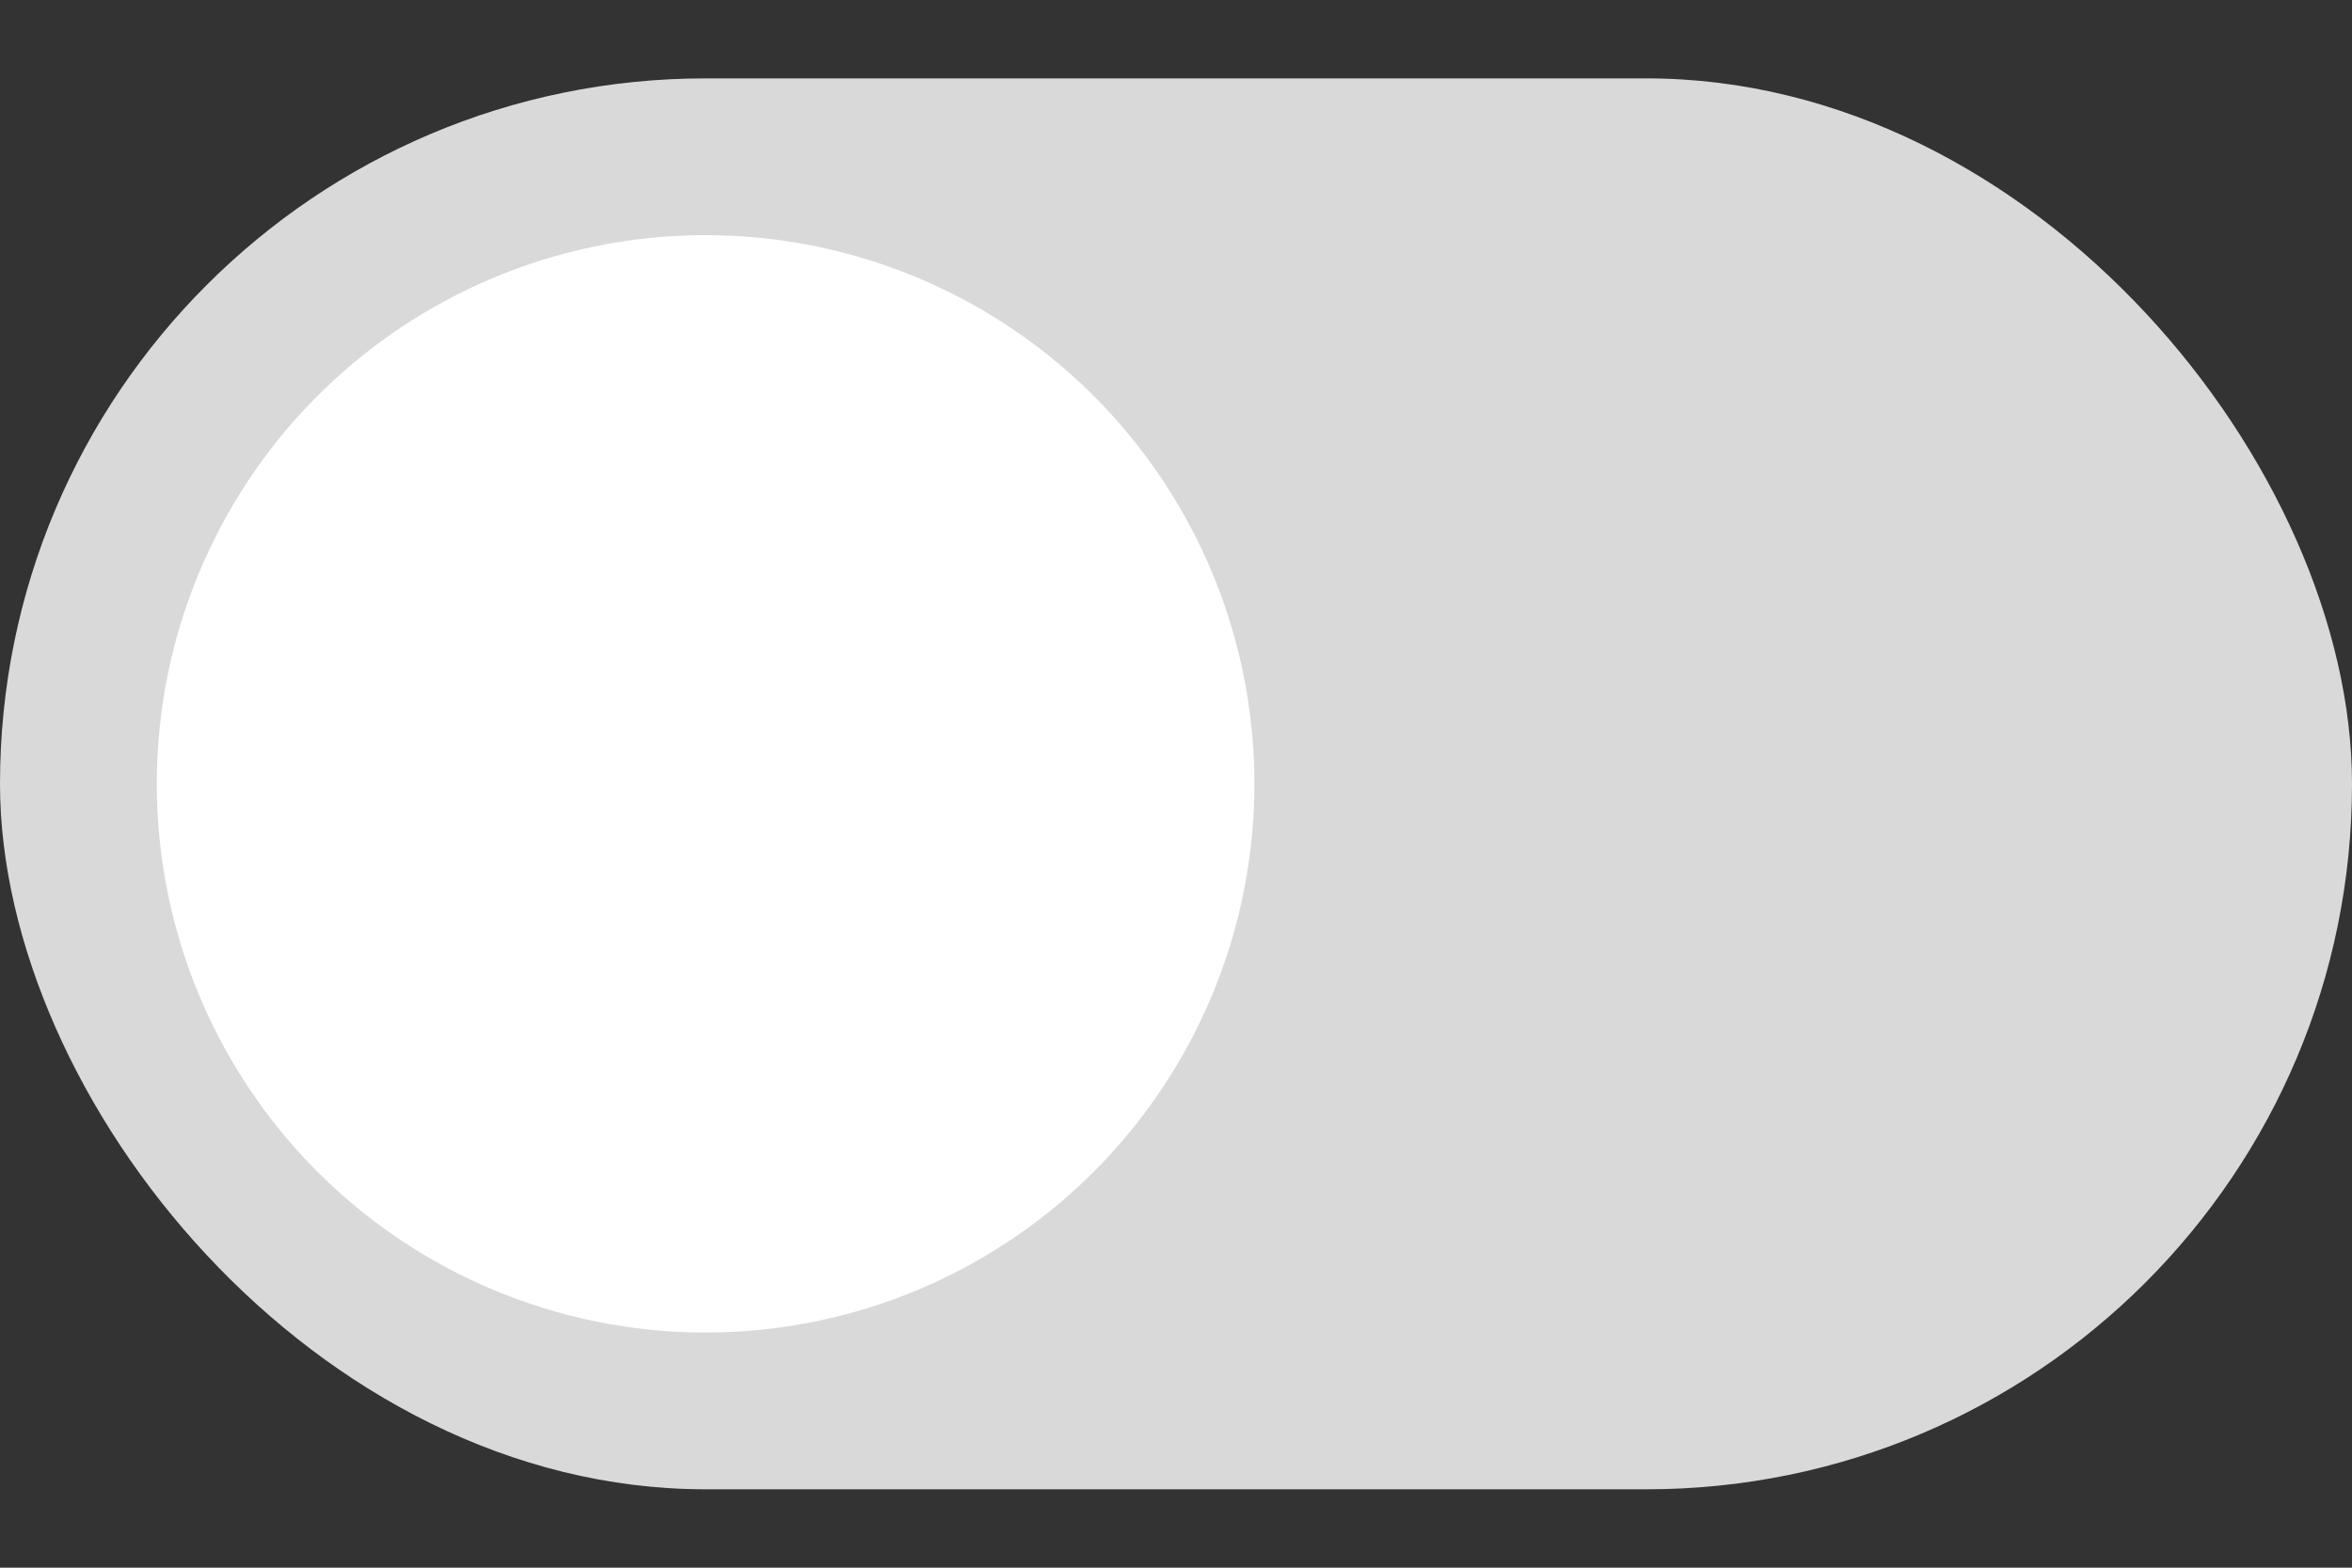 <?xml version="1.0" encoding="UTF-8"?>
<svg width="30px" height="20px" viewBox="0 0 30 20" version="1.1" xmlns="http://www.w3.org/2000/svg" xmlns:xlink="http://www.w3.org/1999/xlink">
    <rect x="0" y="0" width="30" height="20" fill="#333333" stroke="none"/>
    <title>components/toggle/disabled</title>
    <g id="components/toggle/disabled" stroke="none" stroke-width="1" fill="none" fill-rule="evenodd">
        <g id="Group-29-Copy" transform="translate(0, 1)">
            <rect id="Rectangle" fill="#D9D9D9" x="0" y="0" width="30" height="18" rx="9"></rect>
            <circle id="Oval" fill="#FFFFFF" cx="9" cy="9" r="7"></circle>
        </g>
    </g>
</svg>